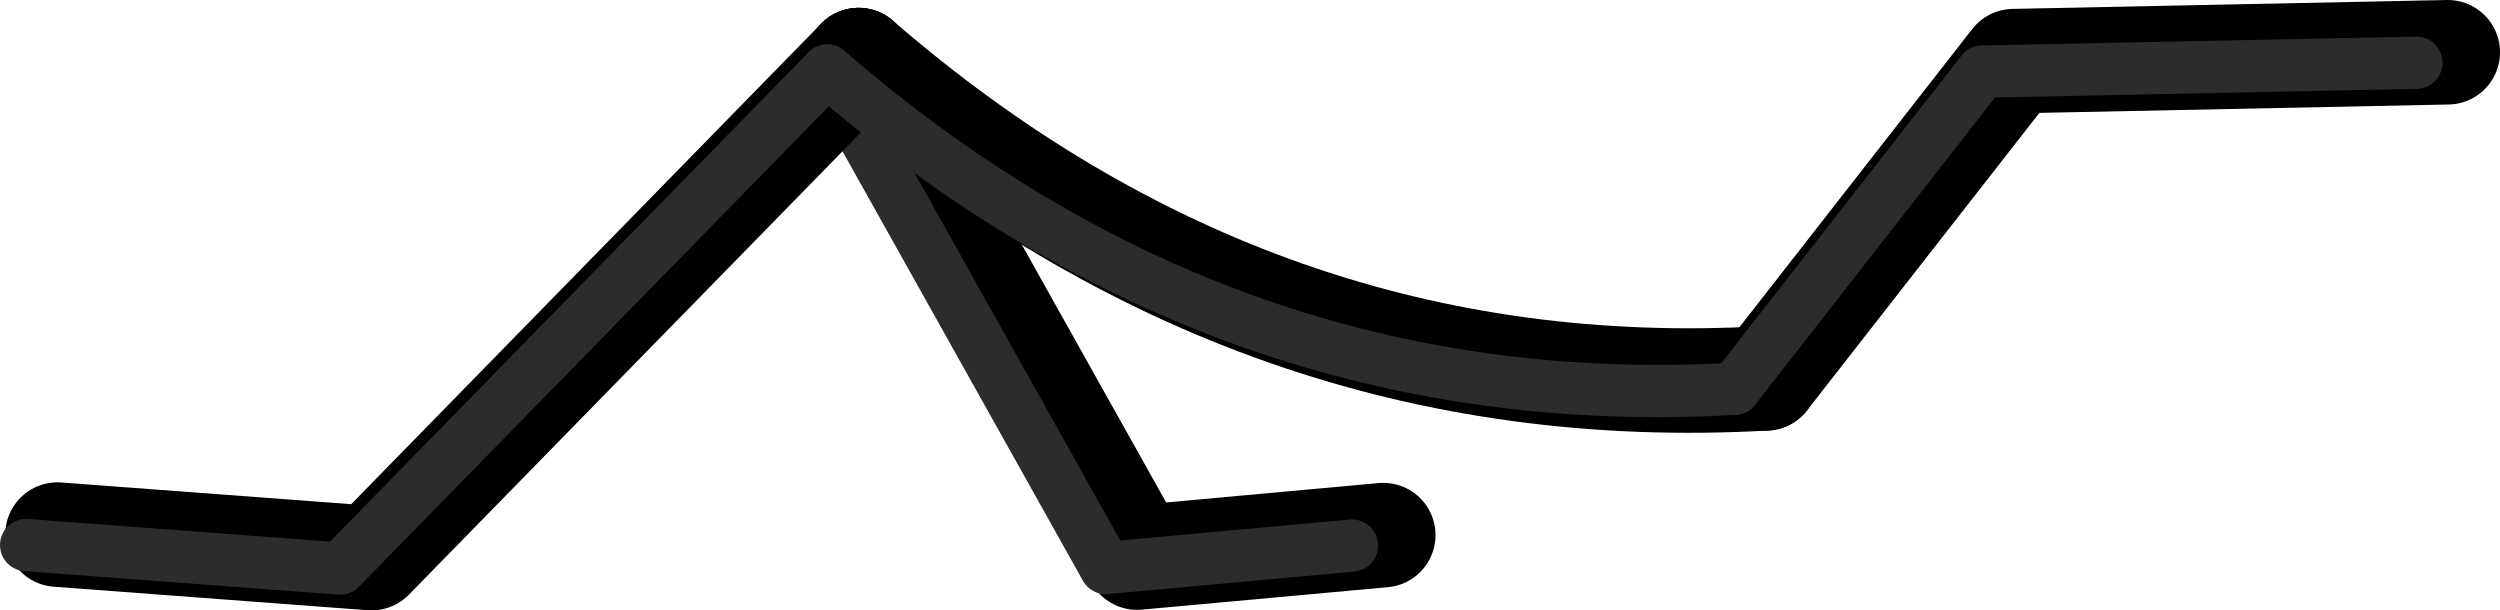 <?xml version="1.0" encoding="UTF-8" standalone="no"?>
<svg xmlns:ffdec="https://www.free-decompiler.com/flash" xmlns:xlink="http://www.w3.org/1999/xlink" ffdec:objectType="shape" height="58.4px" width="239.2px" xmlns="http://www.w3.org/2000/svg">
  <g transform="matrix(1.0, 0.0, 0.0, 1.0, 194.8, -101.45)">
    <path d="M-62.45 152.65 L-86.0 154.8 -112.65 107.2" fill="none" stroke="#000000" stroke-linecap="round" stroke-linejoin="round" stroke-width="10.0"/>
    <path d="M-65.45 153.65 L-89.0 155.8 -115.65 108.2" fill="none" stroke="#2c2c2c" stroke-linecap="round" stroke-linejoin="round" stroke-width="5.0"/>
    <path d="M-112.65 107.2 Q-74.3 140.4 -25.85 137.65" fill="none" stroke="#000000" stroke-linecap="round" stroke-linejoin="round" stroke-width="10.0"/>
    <path d="M-25.85 137.65 L-2.15 107.3 39.4 106.45" fill="none" stroke="#000000" stroke-linecap="round" stroke-linejoin="round" stroke-width="10.0"/>
    <path d="M-28.85 138.65 L-5.15 108.3 36.4 107.45" fill="none" stroke="#2c2c2c" stroke-linecap="round" stroke-linejoin="round" stroke-width="5.0"/>
    <path d="M-189.3 152.6 L-159.25 154.85 -112.65 107.2" fill="none" stroke="#000000" stroke-linecap="round" stroke-linejoin="round" stroke-width="10.0"/>
    <path d="M-115.65 108.2 Q-77.3 141.4 -28.85 138.65" fill="none" stroke="#2c2c2c" stroke-linecap="round" stroke-linejoin="round" stroke-width="5.0"/>
    <path d="M-192.3 153.6 L-162.25 155.85 -115.65 108.2" fill="none" stroke="#2c2c2c" stroke-linecap="round" stroke-linejoin="round" stroke-width="5.0"/>
  </g>
</svg>

